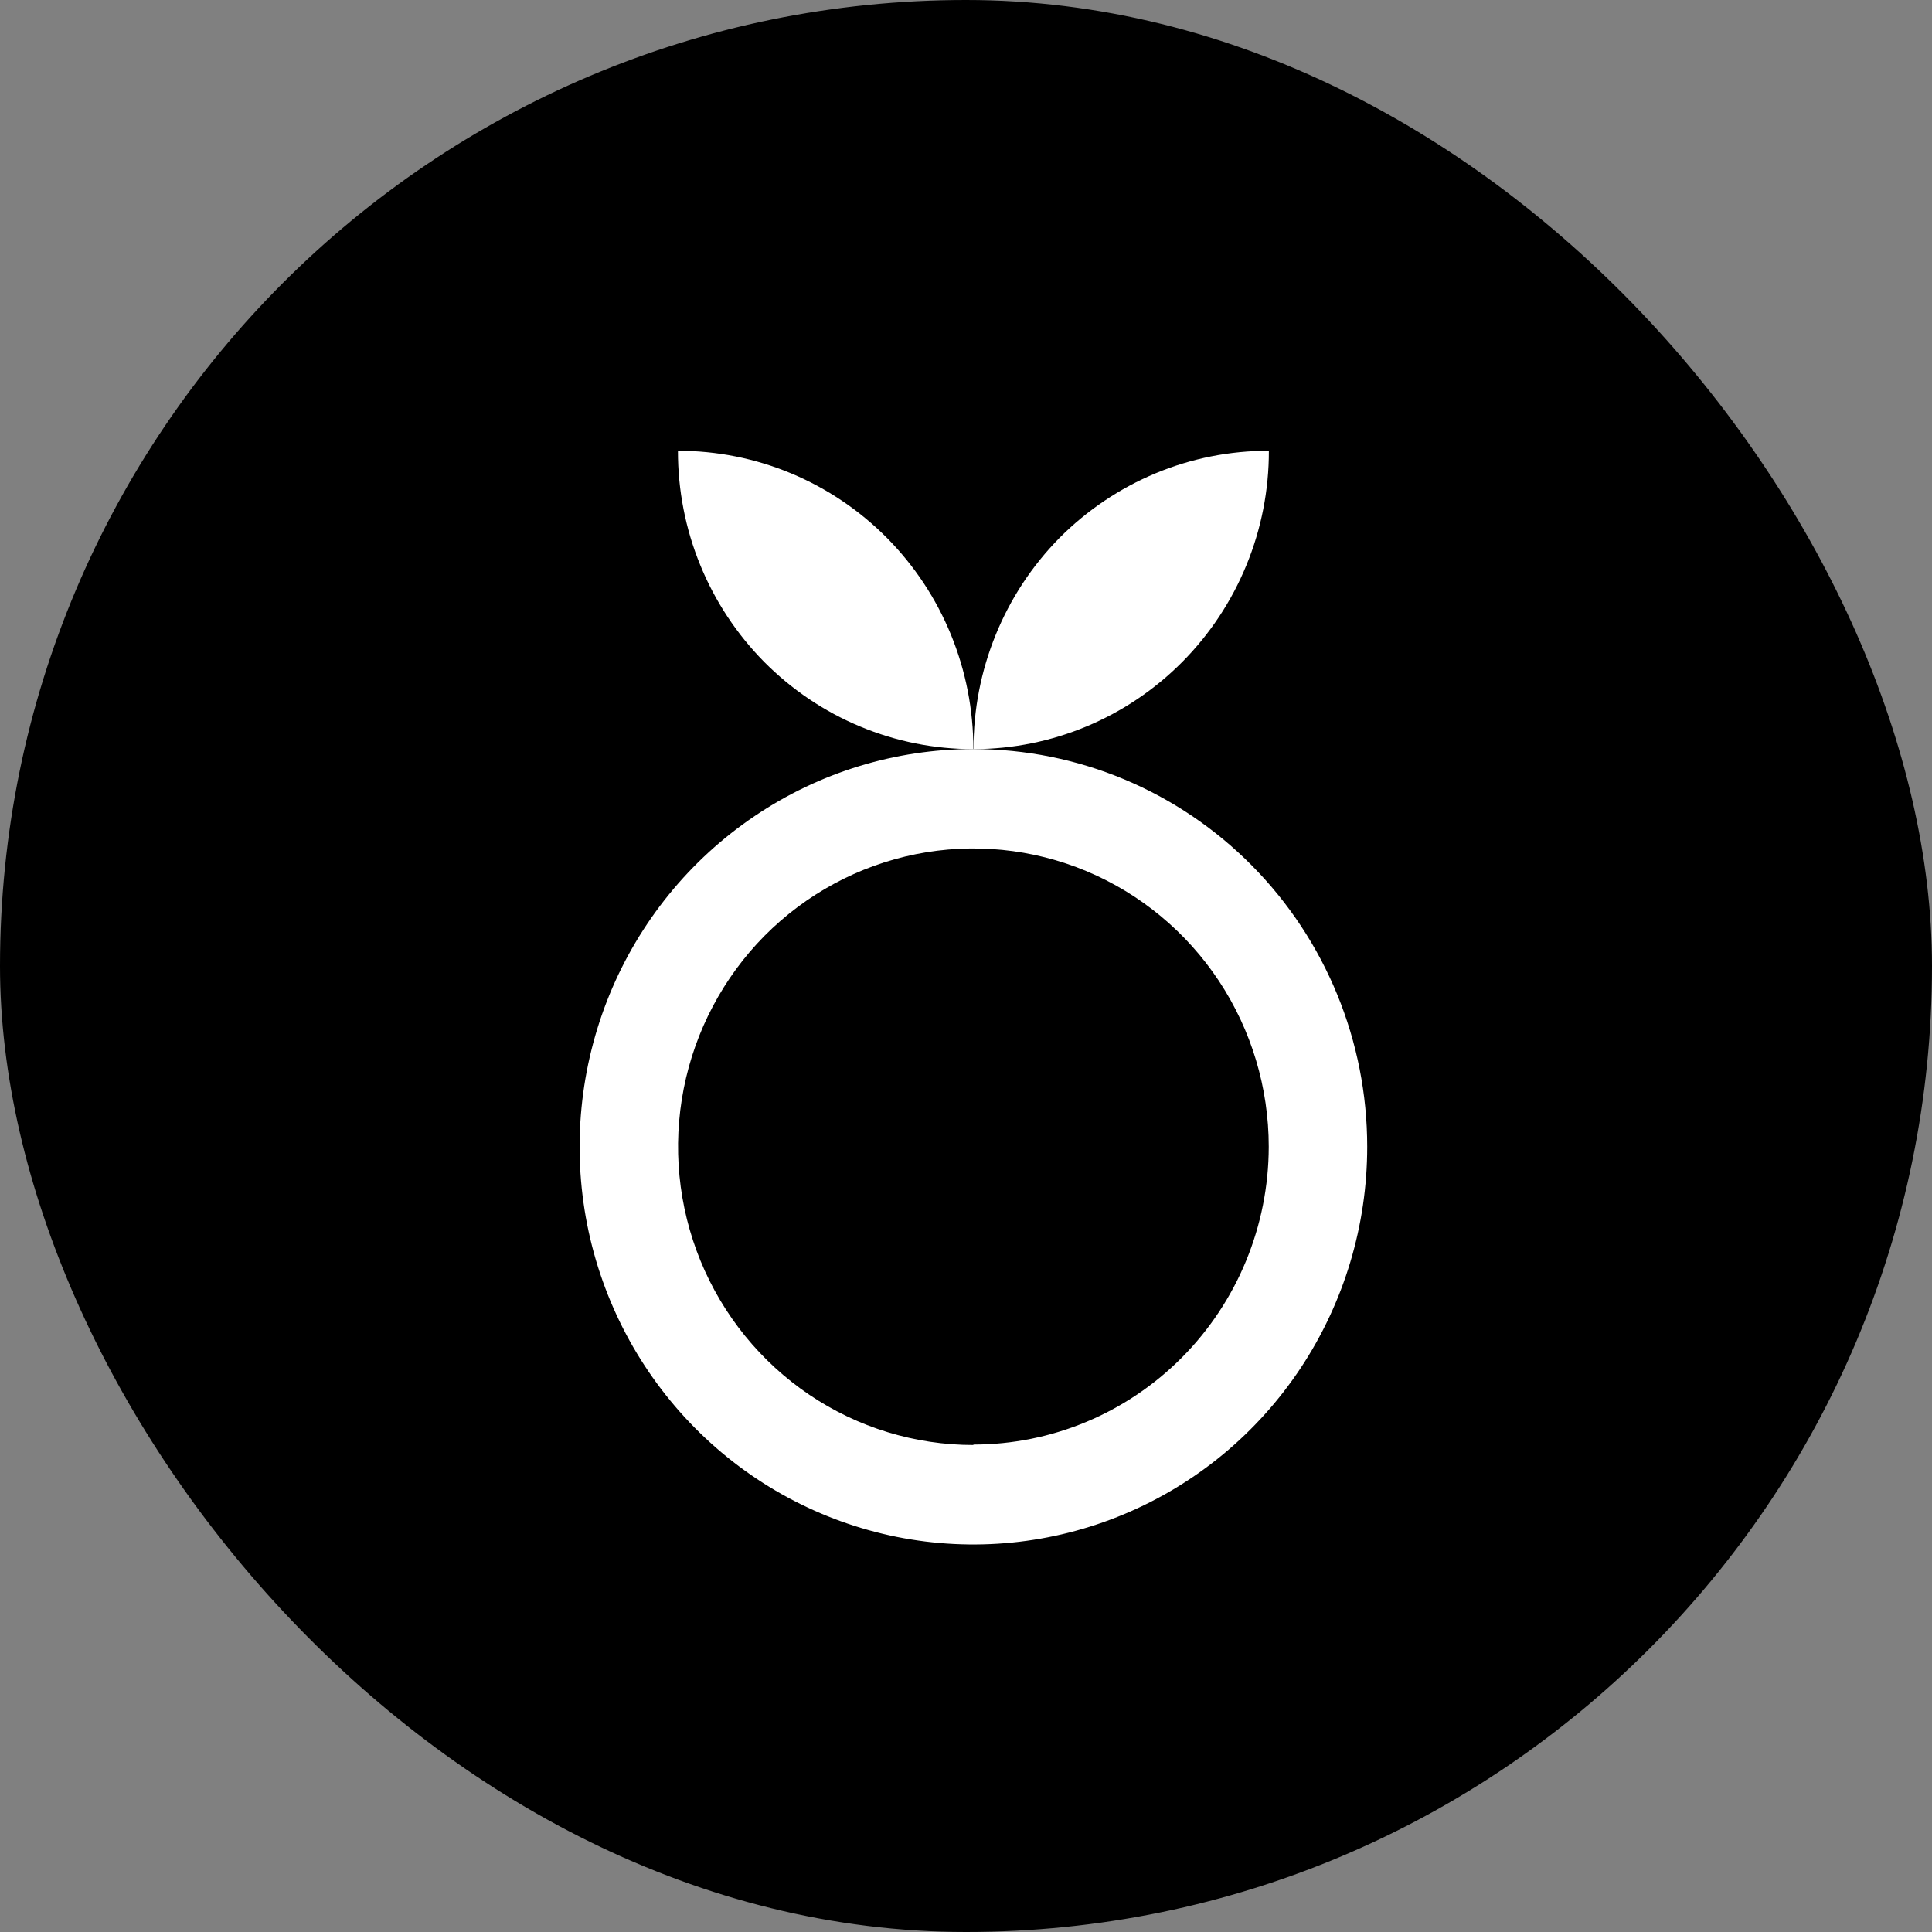 <svg width="30" height="30" viewBox="0 0 30 30" fill="none" xmlns="http://www.w3.org/2000/svg">
<rect x="0" y="0" width="30" height="30" fill="#808080" stroke="none"/>
<rect width="30" height="30" rx="15" fill="black"/>
<path d="M15.115 11.631C13.906 11.631 12.723 11.993 11.718 12.672C10.712 13.35 9.928 14.315 9.465 15.443C9.003 16.572 8.882 17.813 9.117 19.011C9.353 20.209 9.936 21.31 10.791 22.173C11.646 23.037 12.736 23.625 13.922 23.864C15.108 24.102 16.338 23.98 17.455 23.512C18.573 23.045 19.528 22.253 20.2 21.238C20.872 20.222 21.23 19.028 21.23 17.807C21.23 16.169 20.586 14.598 19.439 13.44C18.292 12.281 16.737 11.631 15.115 11.631ZM15.115 22.438C14.208 22.438 13.321 22.167 12.567 21.658C11.813 21.149 11.225 20.425 10.878 19.579C10.531 18.733 10.44 17.801 10.617 16.903C10.794 16.005 11.231 15.179 11.872 14.531C12.514 13.884 13.331 13.443 14.22 13.264C15.11 13.085 16.032 13.177 16.87 13.527C17.708 13.878 18.424 14.472 18.928 15.233C19.432 15.995 19.701 16.89 19.701 17.807C19.699 19.034 19.215 20.21 18.355 21.077C17.495 21.944 16.33 22.431 15.115 22.431V22.438Z" fill="white"/>
<path d="M19.703 7C19.1 6.998 18.502 7.117 17.945 7.349C17.387 7.581 16.88 7.922 16.452 8.352C16.027 8.783 15.69 9.295 15.461 9.858C15.232 10.42 15.115 11.023 15.117 11.632C16.333 11.632 17.499 11.145 18.36 10.277C18.786 9.847 19.125 9.336 19.355 8.774C19.586 8.212 19.704 7.609 19.703 7Z" fill="white"/>
<path d="M10.527 7C11.13 6.999 11.726 7.118 12.283 7.35C12.84 7.582 13.346 7.923 13.772 8.352C14.199 8.783 14.537 9.294 14.767 9.857C14.997 10.42 15.115 11.023 15.114 11.632C14.511 11.633 13.913 11.514 13.356 11.281C12.798 11.049 12.292 10.707 11.865 10.277C11.44 9.846 11.102 9.335 10.873 8.773C10.643 8.211 10.526 7.608 10.527 7Z" fill="white"/>
</svg>
